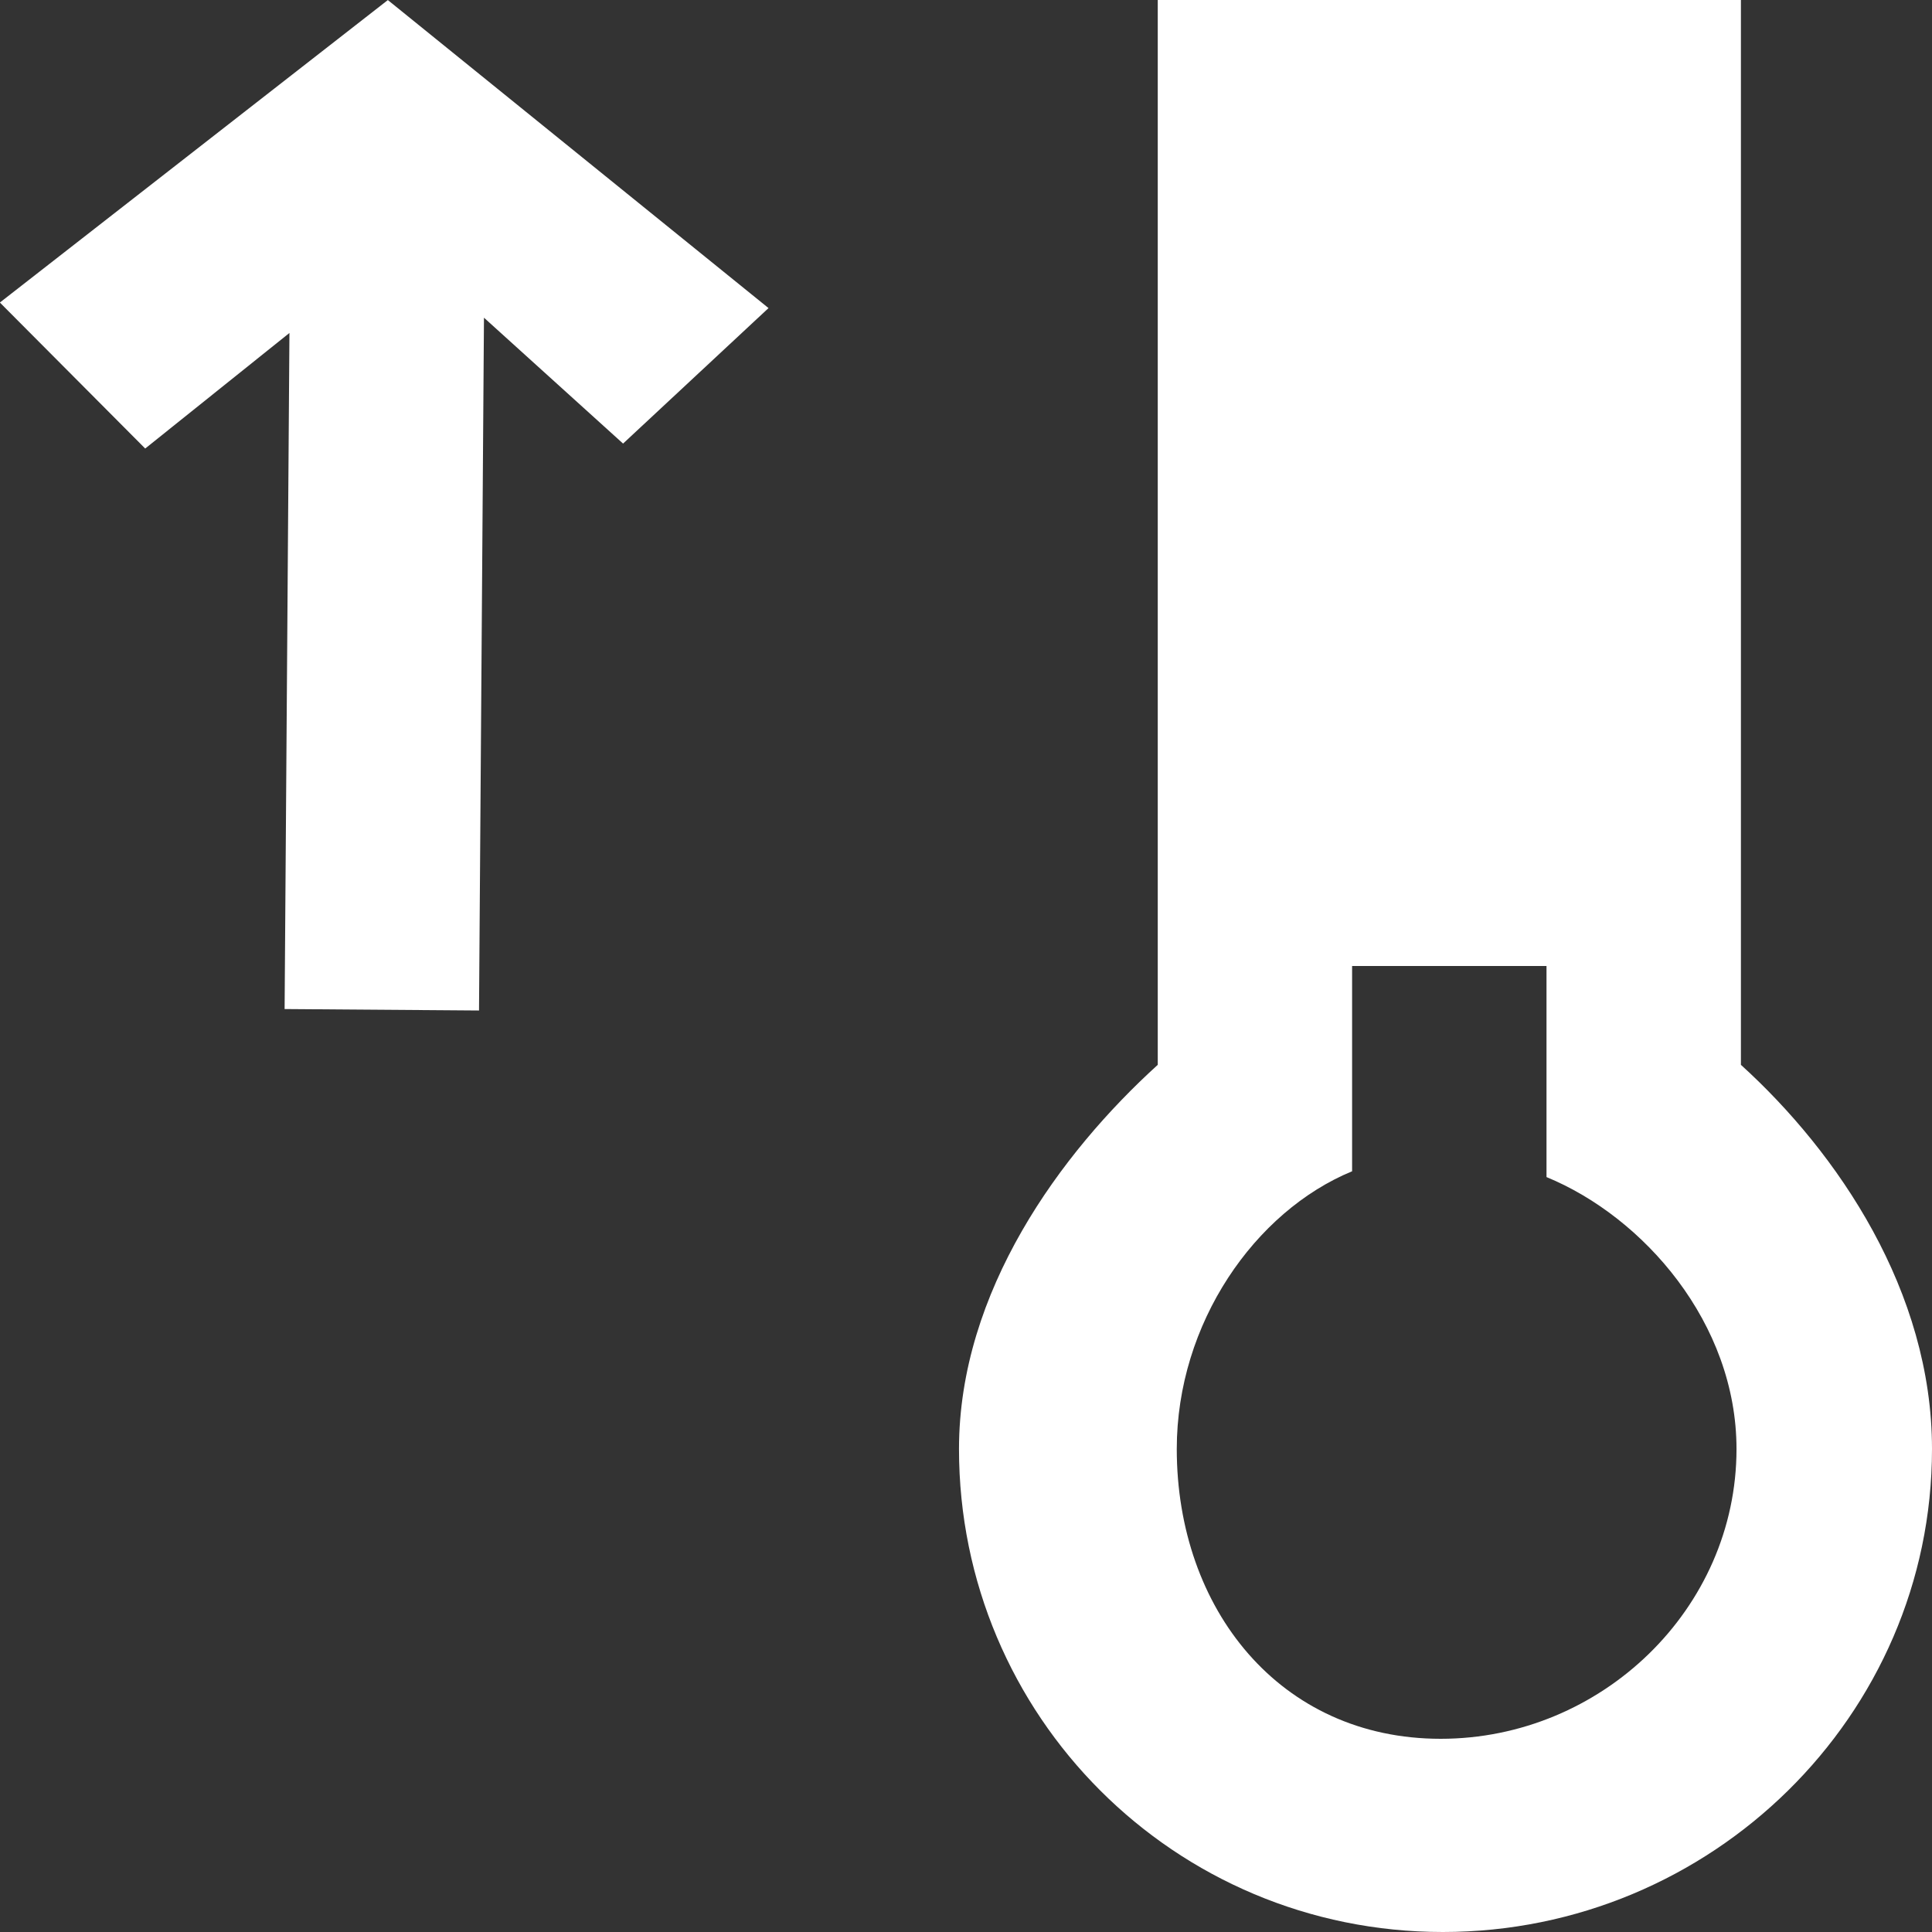 <!-- Generated by IcoMoon.io -->
<svg version="1.1" xmlns="http://www.w3.org/2000/svg" width="32" height="32" viewBox="0 0 32 32">
<rect x="0" y="0" width="32" height="32" fill="#333333" stroke="none"/>
<title>as-thermometer_up-1</title>
<path fill="#fff" d="M12.73 5.102l-2.41 2.245-2.304-2.085-0.082 11.475-3.22-0.024 0.080-11.198-2.389 1.914-2.407-2.418 6.426-5.010 6.304 5.101zM23.862 28.8c-2.664 0-4.371-2.152-4.371-4.8 0-2.083 1.294-3.936 2.904-4.6v-3.4h3.22v3.496c1.61 0.662 3.147 2.421 3.147 4.504 0 2.648-2.238 4.8-4.9 4.8zM22.507 12.8h3.22v-3.2h-3.22v3.2zM22.507 6.4h3.22v-3.2h-3.22v3.2zM28.835 17.637v-17.637h-9.659v17.637c-1.61 1.461-3.292 3.755-3.292 6.363 0 4.419 3.569 8 8.014 8s8.102-3.581 8.102-8c0-2.608-1.555-4.902-3.165-6.363z"></path>
</svg>
